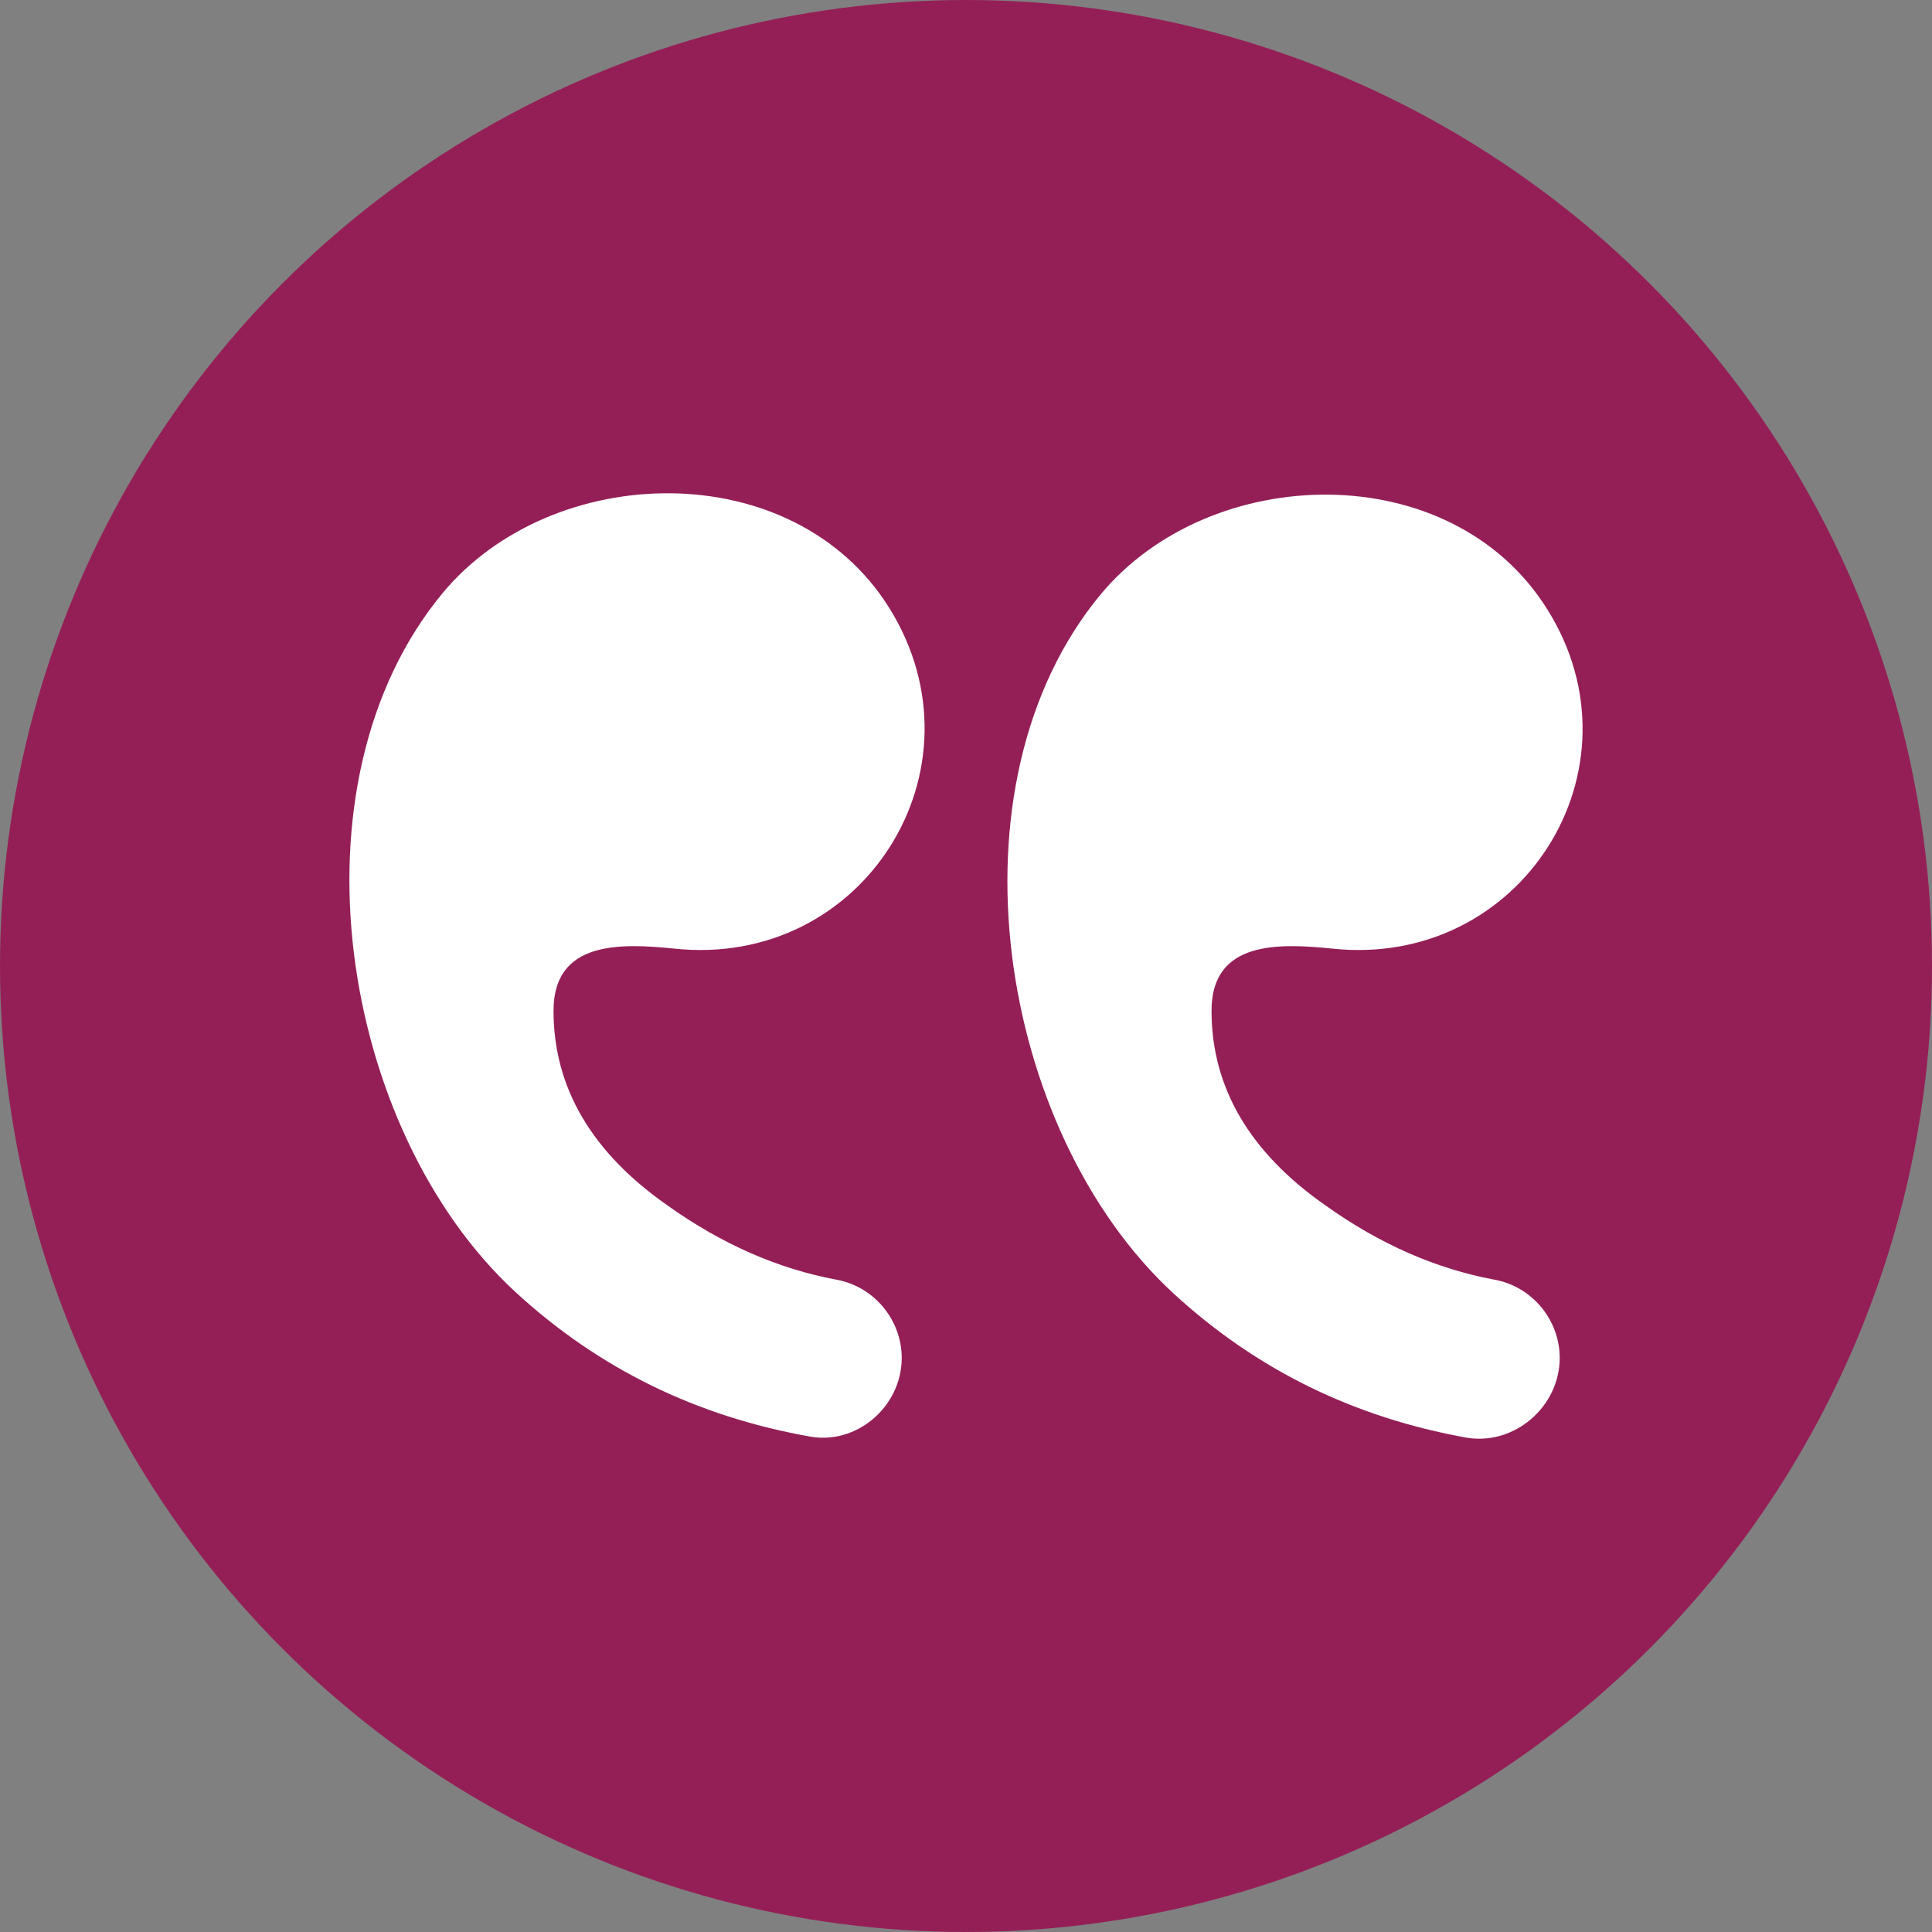 <svg width="94" height="94" viewBox="0 0 94 94" fill="none" xmlns="http://www.w3.org/2000/svg">
<rect x="0" y="0" width="94" height="94" fill="#808080" stroke="none"/>
<circle cx="47" cy="47" r="47" fill="#941F56"/>
<path d="M1.114 42.07C1.114 40.229 2.447 38.586 4.315 38.257C7.116 37.731 9.851 36.548 12.519 34.642C16.187 32.078 18.054 28.923 18.054 25.177C18.054 21.759 14.786 21.89 12.185 22.153C2.981 23.139 -3.155 13.411 1.714 5.654C6.383 -1.839 18.121 -1.511 23.457 4.931C31.127 14.199 28.459 31.027 19.922 38.915C15.853 42.661 11.118 44.962 5.649 45.948C3.314 46.343 1.114 44.436 1.114 42.07ZM33.128 42.07C33.128 40.229 34.462 38.586 36.329 38.257C39.13 37.731 41.865 36.548 44.533 34.642C48.201 32.078 50.069 28.923 50.069 25.177C50.069 21.759 46.8 21.89 44.199 22.153C34.995 23.139 28.859 13.411 33.728 5.588C38.397 -1.905 50.135 -1.577 55.471 4.865C63.141 14.133 60.473 30.961 51.936 38.849C47.868 42.596 43.132 44.896 37.663 45.882C35.329 46.343 33.128 44.436 33.128 42.07Z" transform="translate(77 24) scale(-1 1)" fill="white"/>
</svg>
